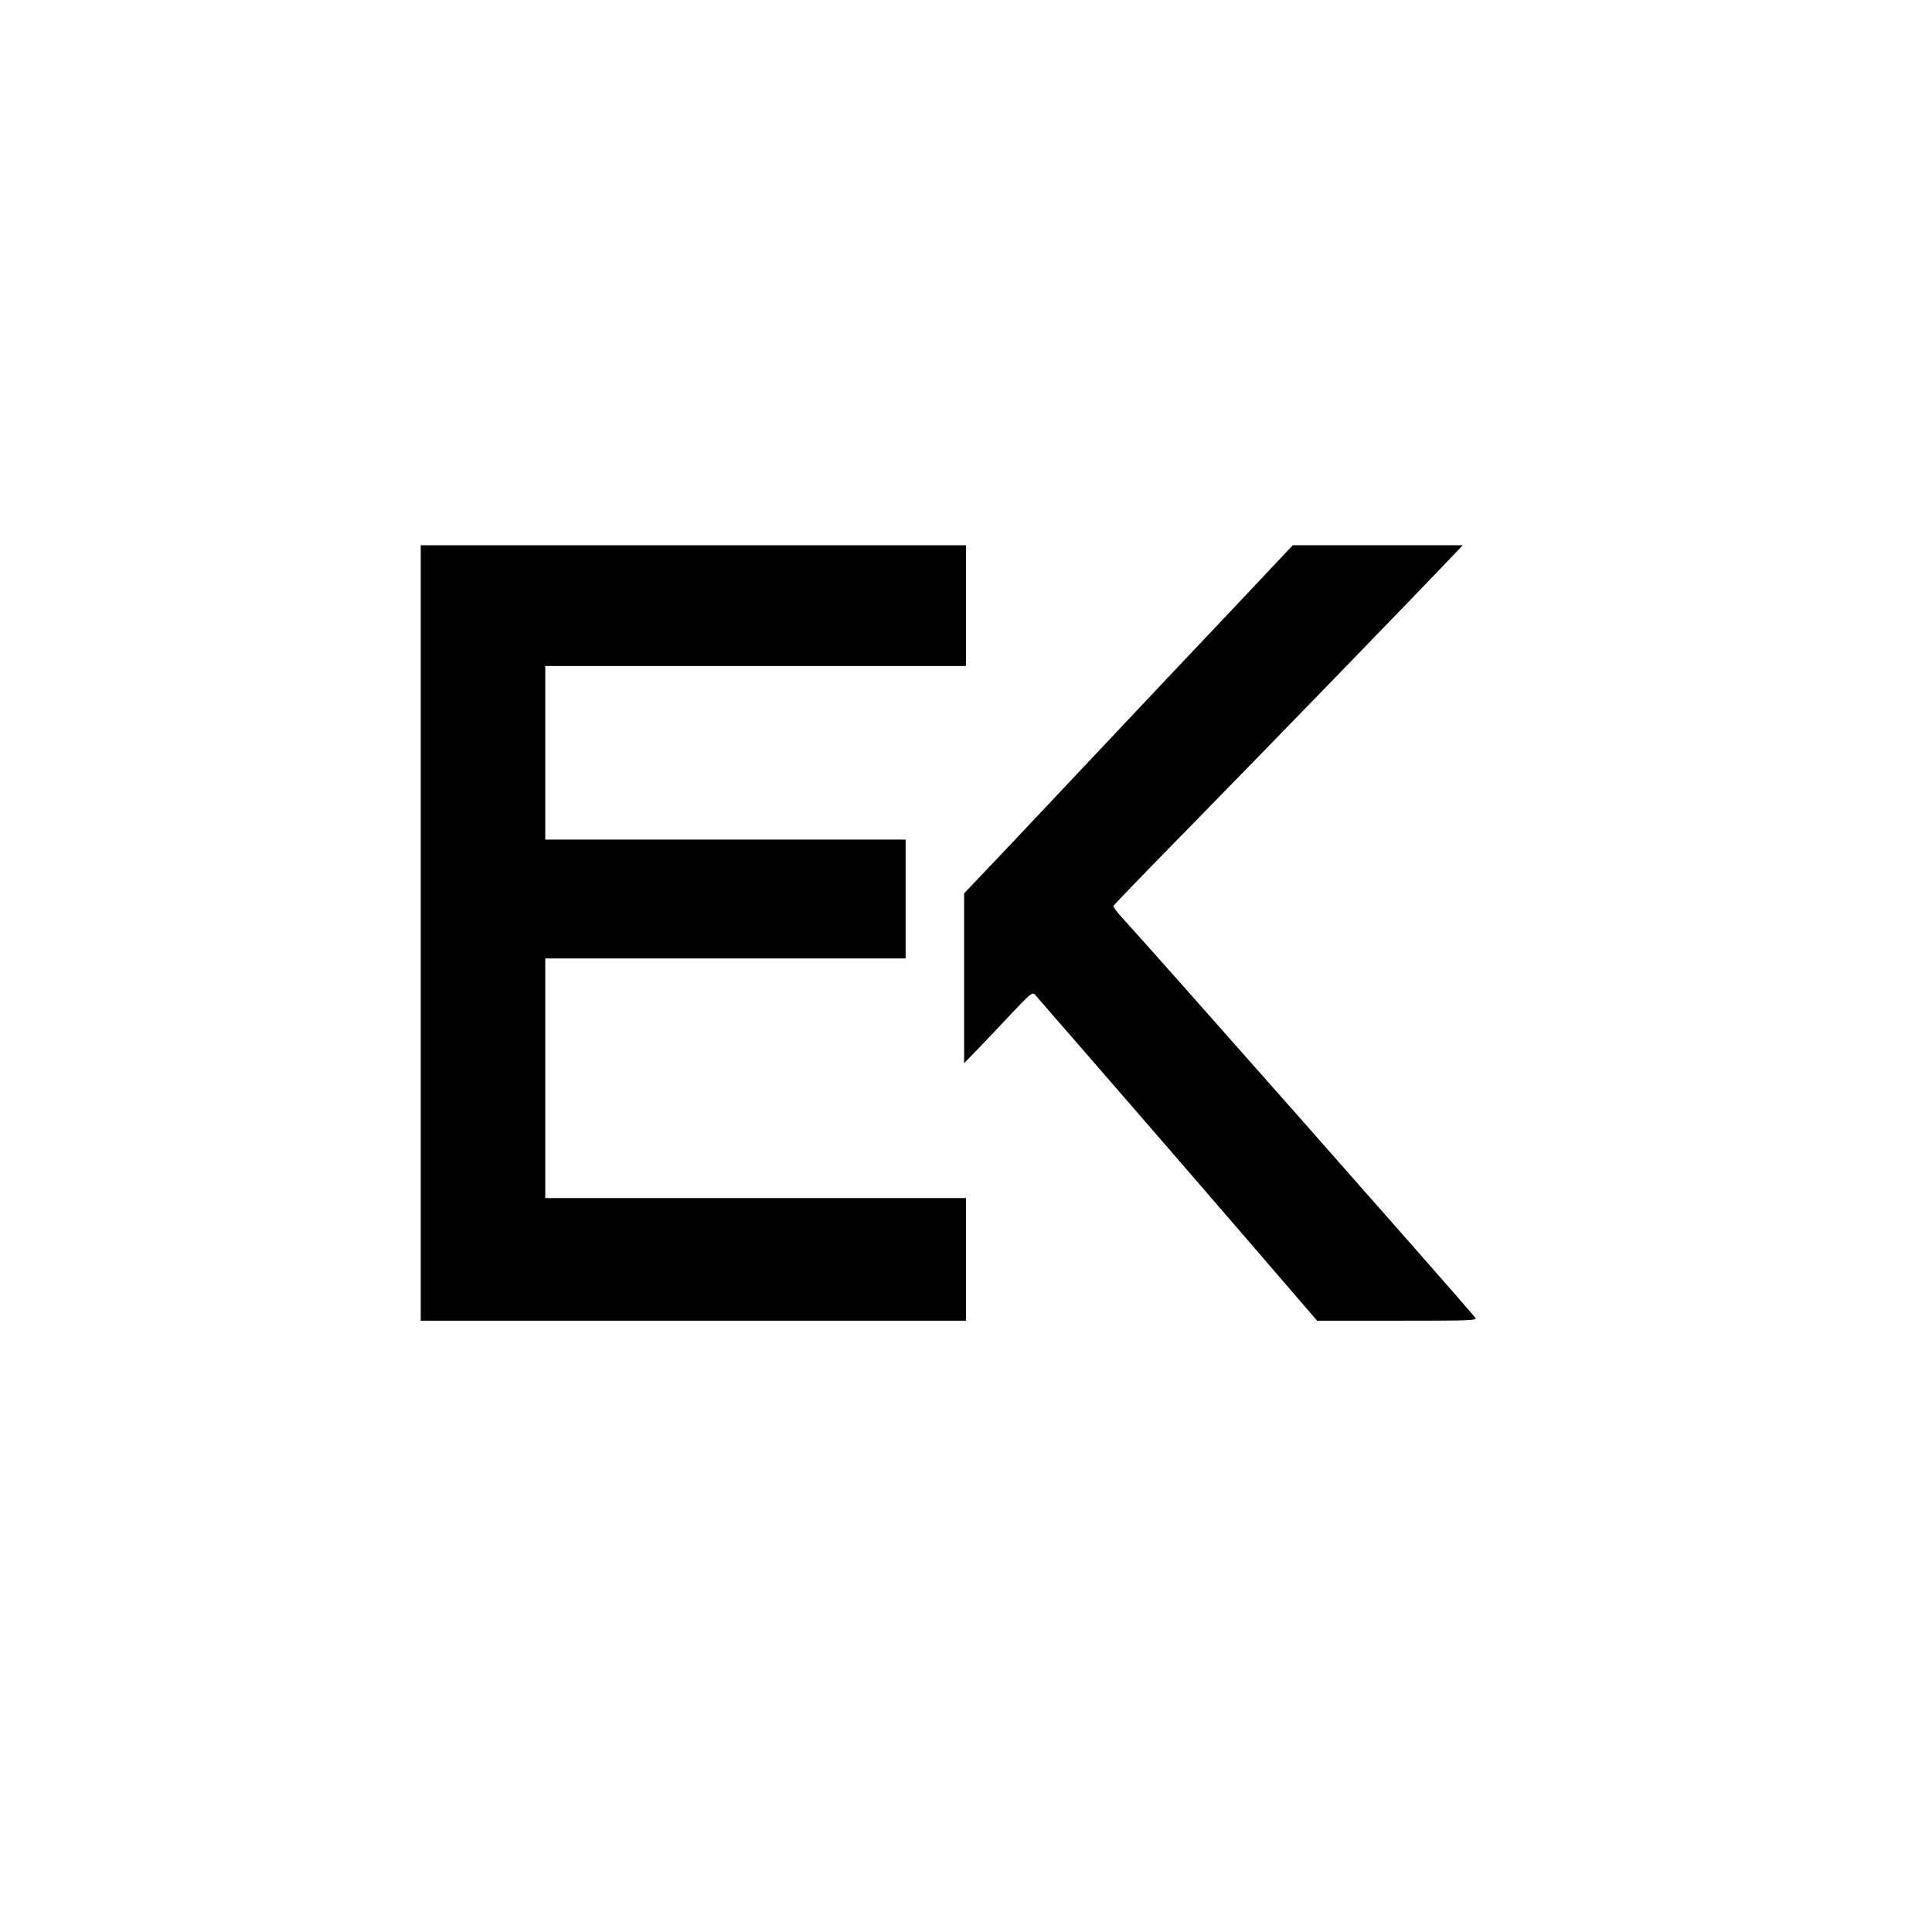 <?xml version="1.0" standalone="no"?>
<!DOCTYPE svg PUBLIC "-//W3C//DTD SVG 20010904//EN"
 "http://www.w3.org/TR/2001/REC-SVG-20010904/DTD/svg10.dtd">
<svg version="1.0" xmlns="http://www.w3.org/2000/svg"
 width="1024pt" height="1024pt" viewBox="0 0 1024 1024"
 preserveAspectRatio="xMidYMid meet">

<g transform="translate(0,1024) scale(0.1,-0.1)"
fill="#000000" stroke="none">
<path d="M2230 5295 l0 -2055 1445 0 1445 0 0 325 0 325 -1115 0 -1115 0 0
635 0 635 955 0 955 0 0 315 0 315 -955 0 -955 0 0 460 0 460 1115 0 1115 0 0
320 0 320 -1445 0 -1445 0 0 -2055z"/>
<path d="M6524 7002 c-181 -191 -471 -498 -644 -682 -173 -184 -417 -442 -542
-575 l-228 -240 0 -450 0 -450 73 75 c40 41 121 127 180 190 92 98 109 112
121 100 28 -31 769 -885 1124 -1297 l373 -433 426 0 c405 0 425 1 411 18 -157
185 -1751 1990 -1867 2114 -29 31 -51 61 -50 66 2 5 186 196 409 423 369 376
1222 1256 1379 1422 l64 67 -450 0 -451 0 -328 -348z"/>
</g>
</svg>
